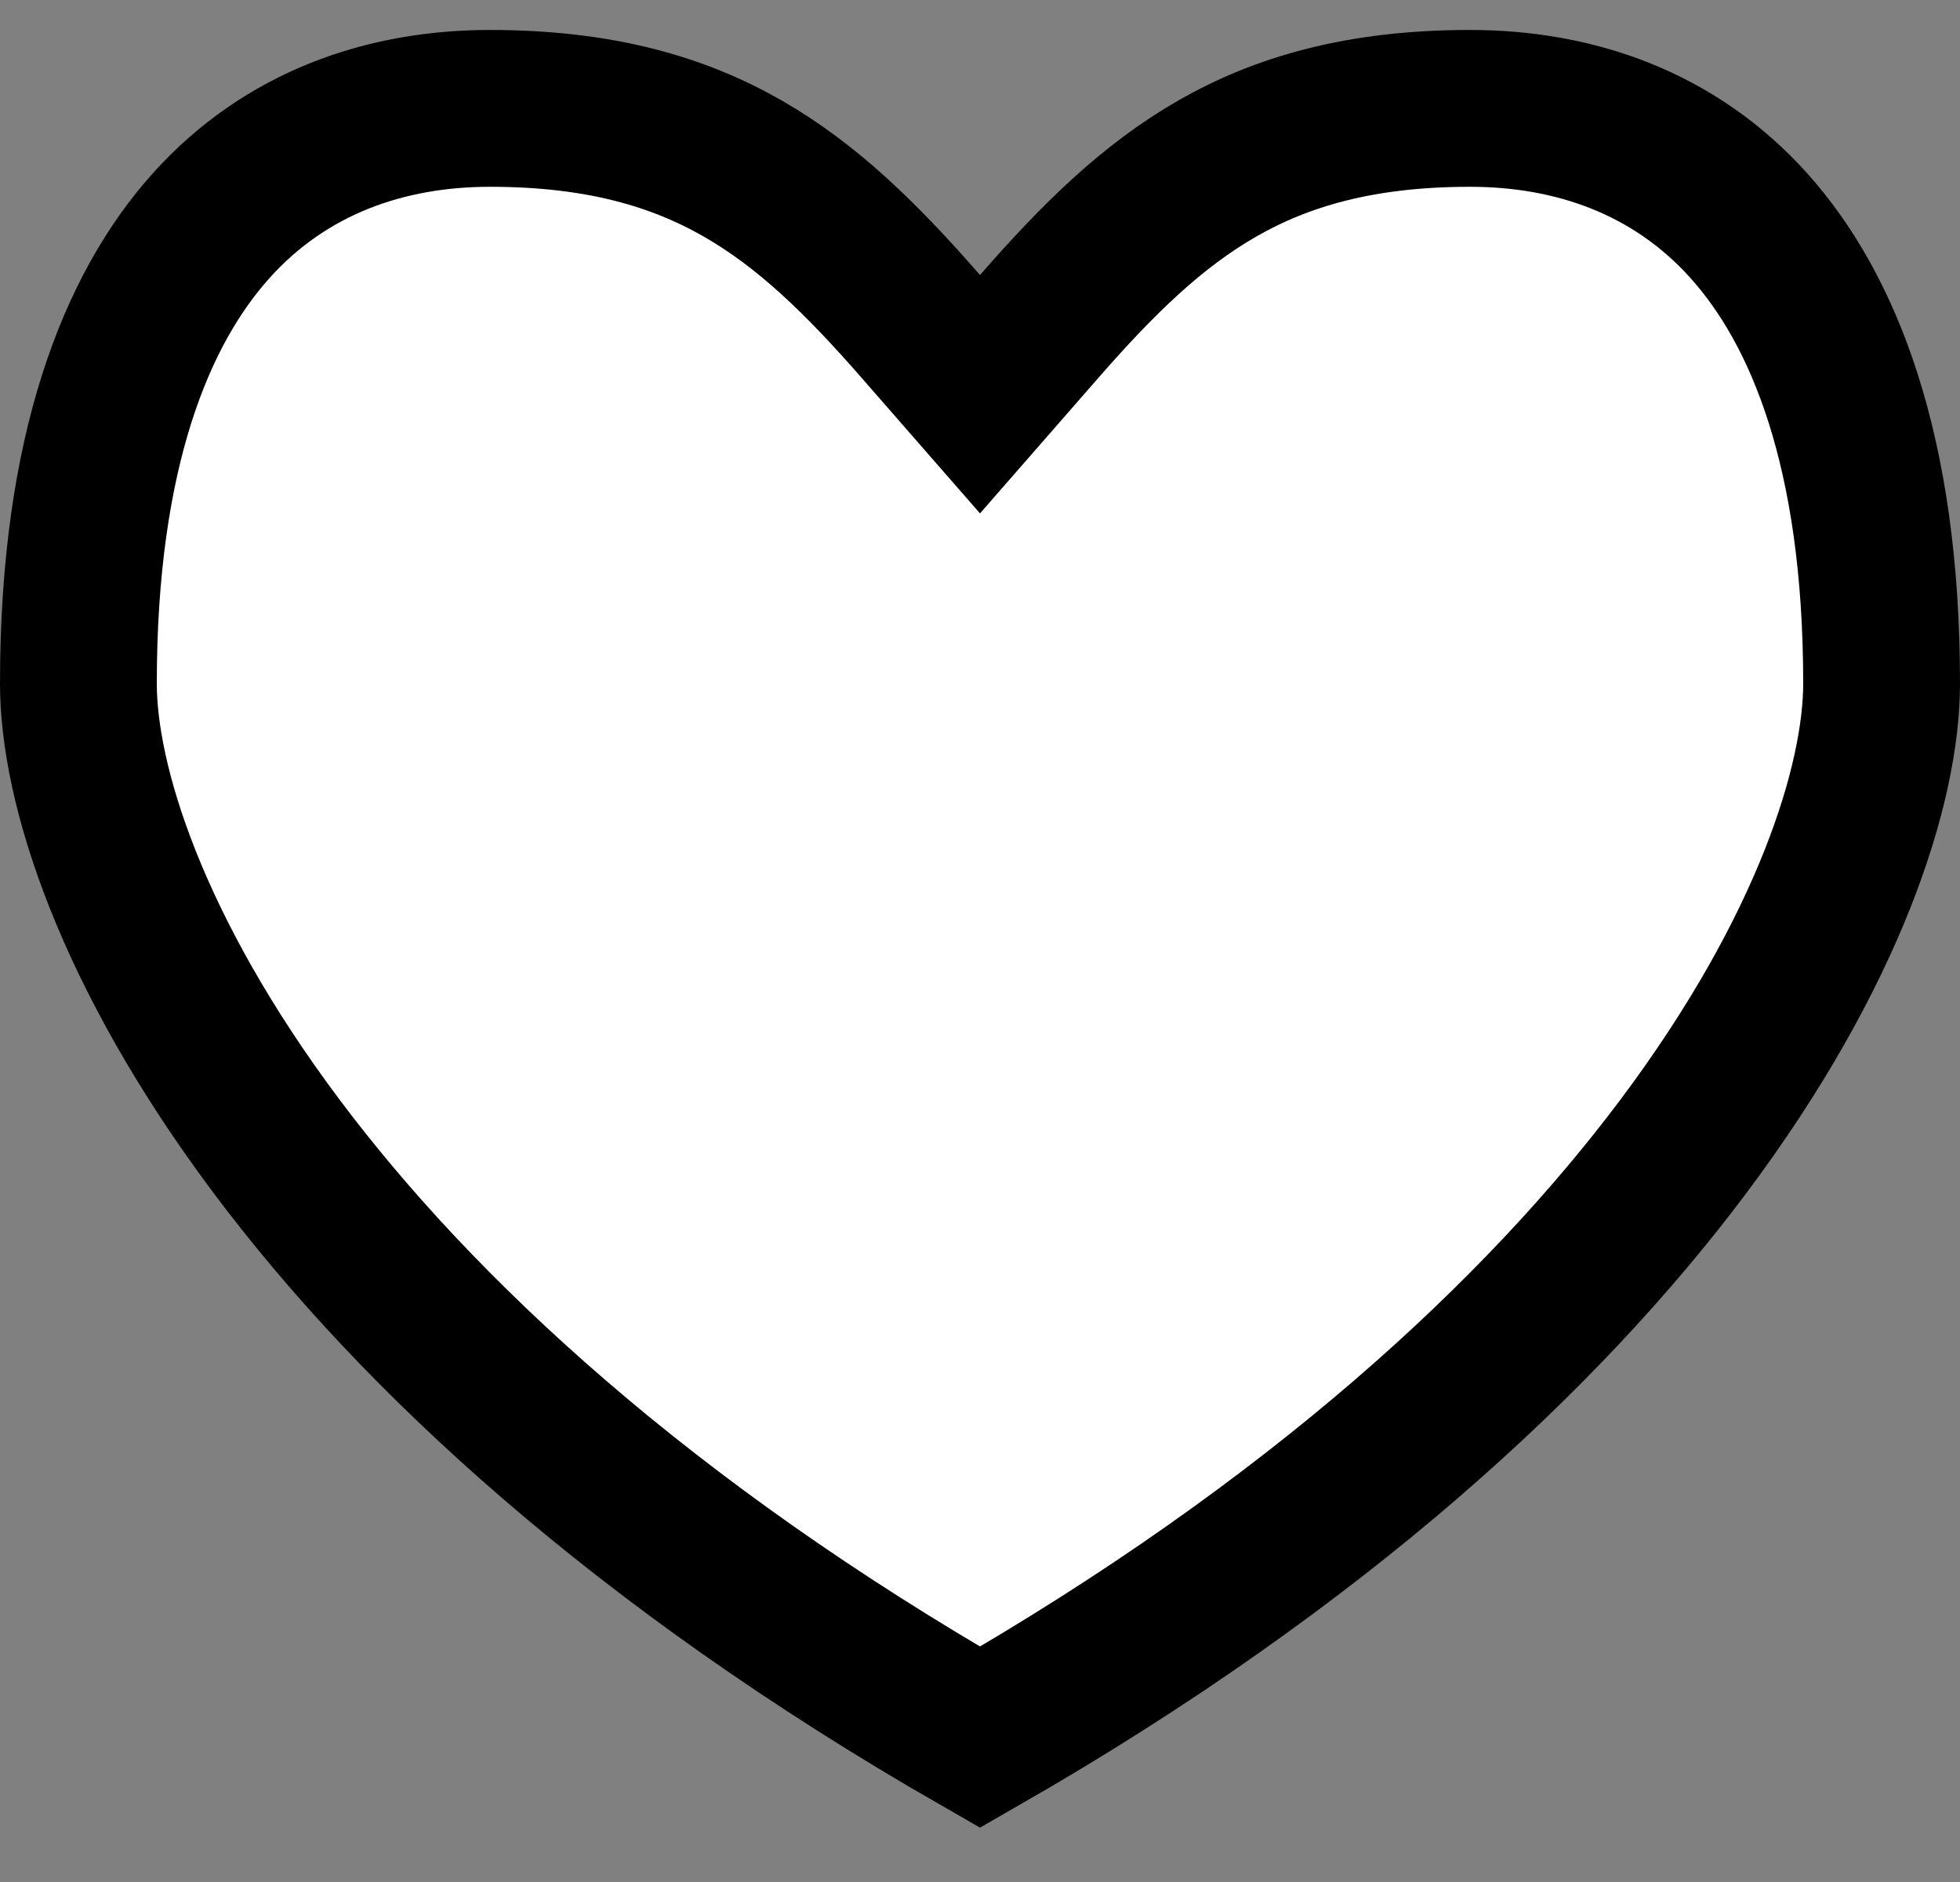 <svg width="25" height="24" viewBox="0 0 25 24" fill="currentColor" xmlns="http://www.w3.org/2000/svg">
<rect x="0" y="0" width="25" height="24" fill="#808080" stroke="none"/>
<path d="M11.747 4.165L12.5 5.027L13.253 4.165C14.008 3.3 14.701 2.621 15.532 2.146C16.344 1.682 17.344 1.382 18.75 1.382C20.087 1.382 21.357 1.823 22.303 2.874C23.259 3.936 24 5.749 24 8.717C24 9.991 23.34 12.128 21.466 14.627C19.674 17.016 16.81 19.683 12.5 22.154C8.19 19.683 5.326 17.016 3.534 14.627C1.66 12.128 1 9.991 1 8.717C1 5.749 1.741 3.936 2.697 2.874C3.643 1.823 4.913 1.382 6.25 1.382C7.656 1.382 8.656 1.682 9.468 2.146C10.299 2.621 10.992 3.3 11.747 4.165Z" fill="white" stroke="currentColor" stroke-width="2"/>
</svg>
